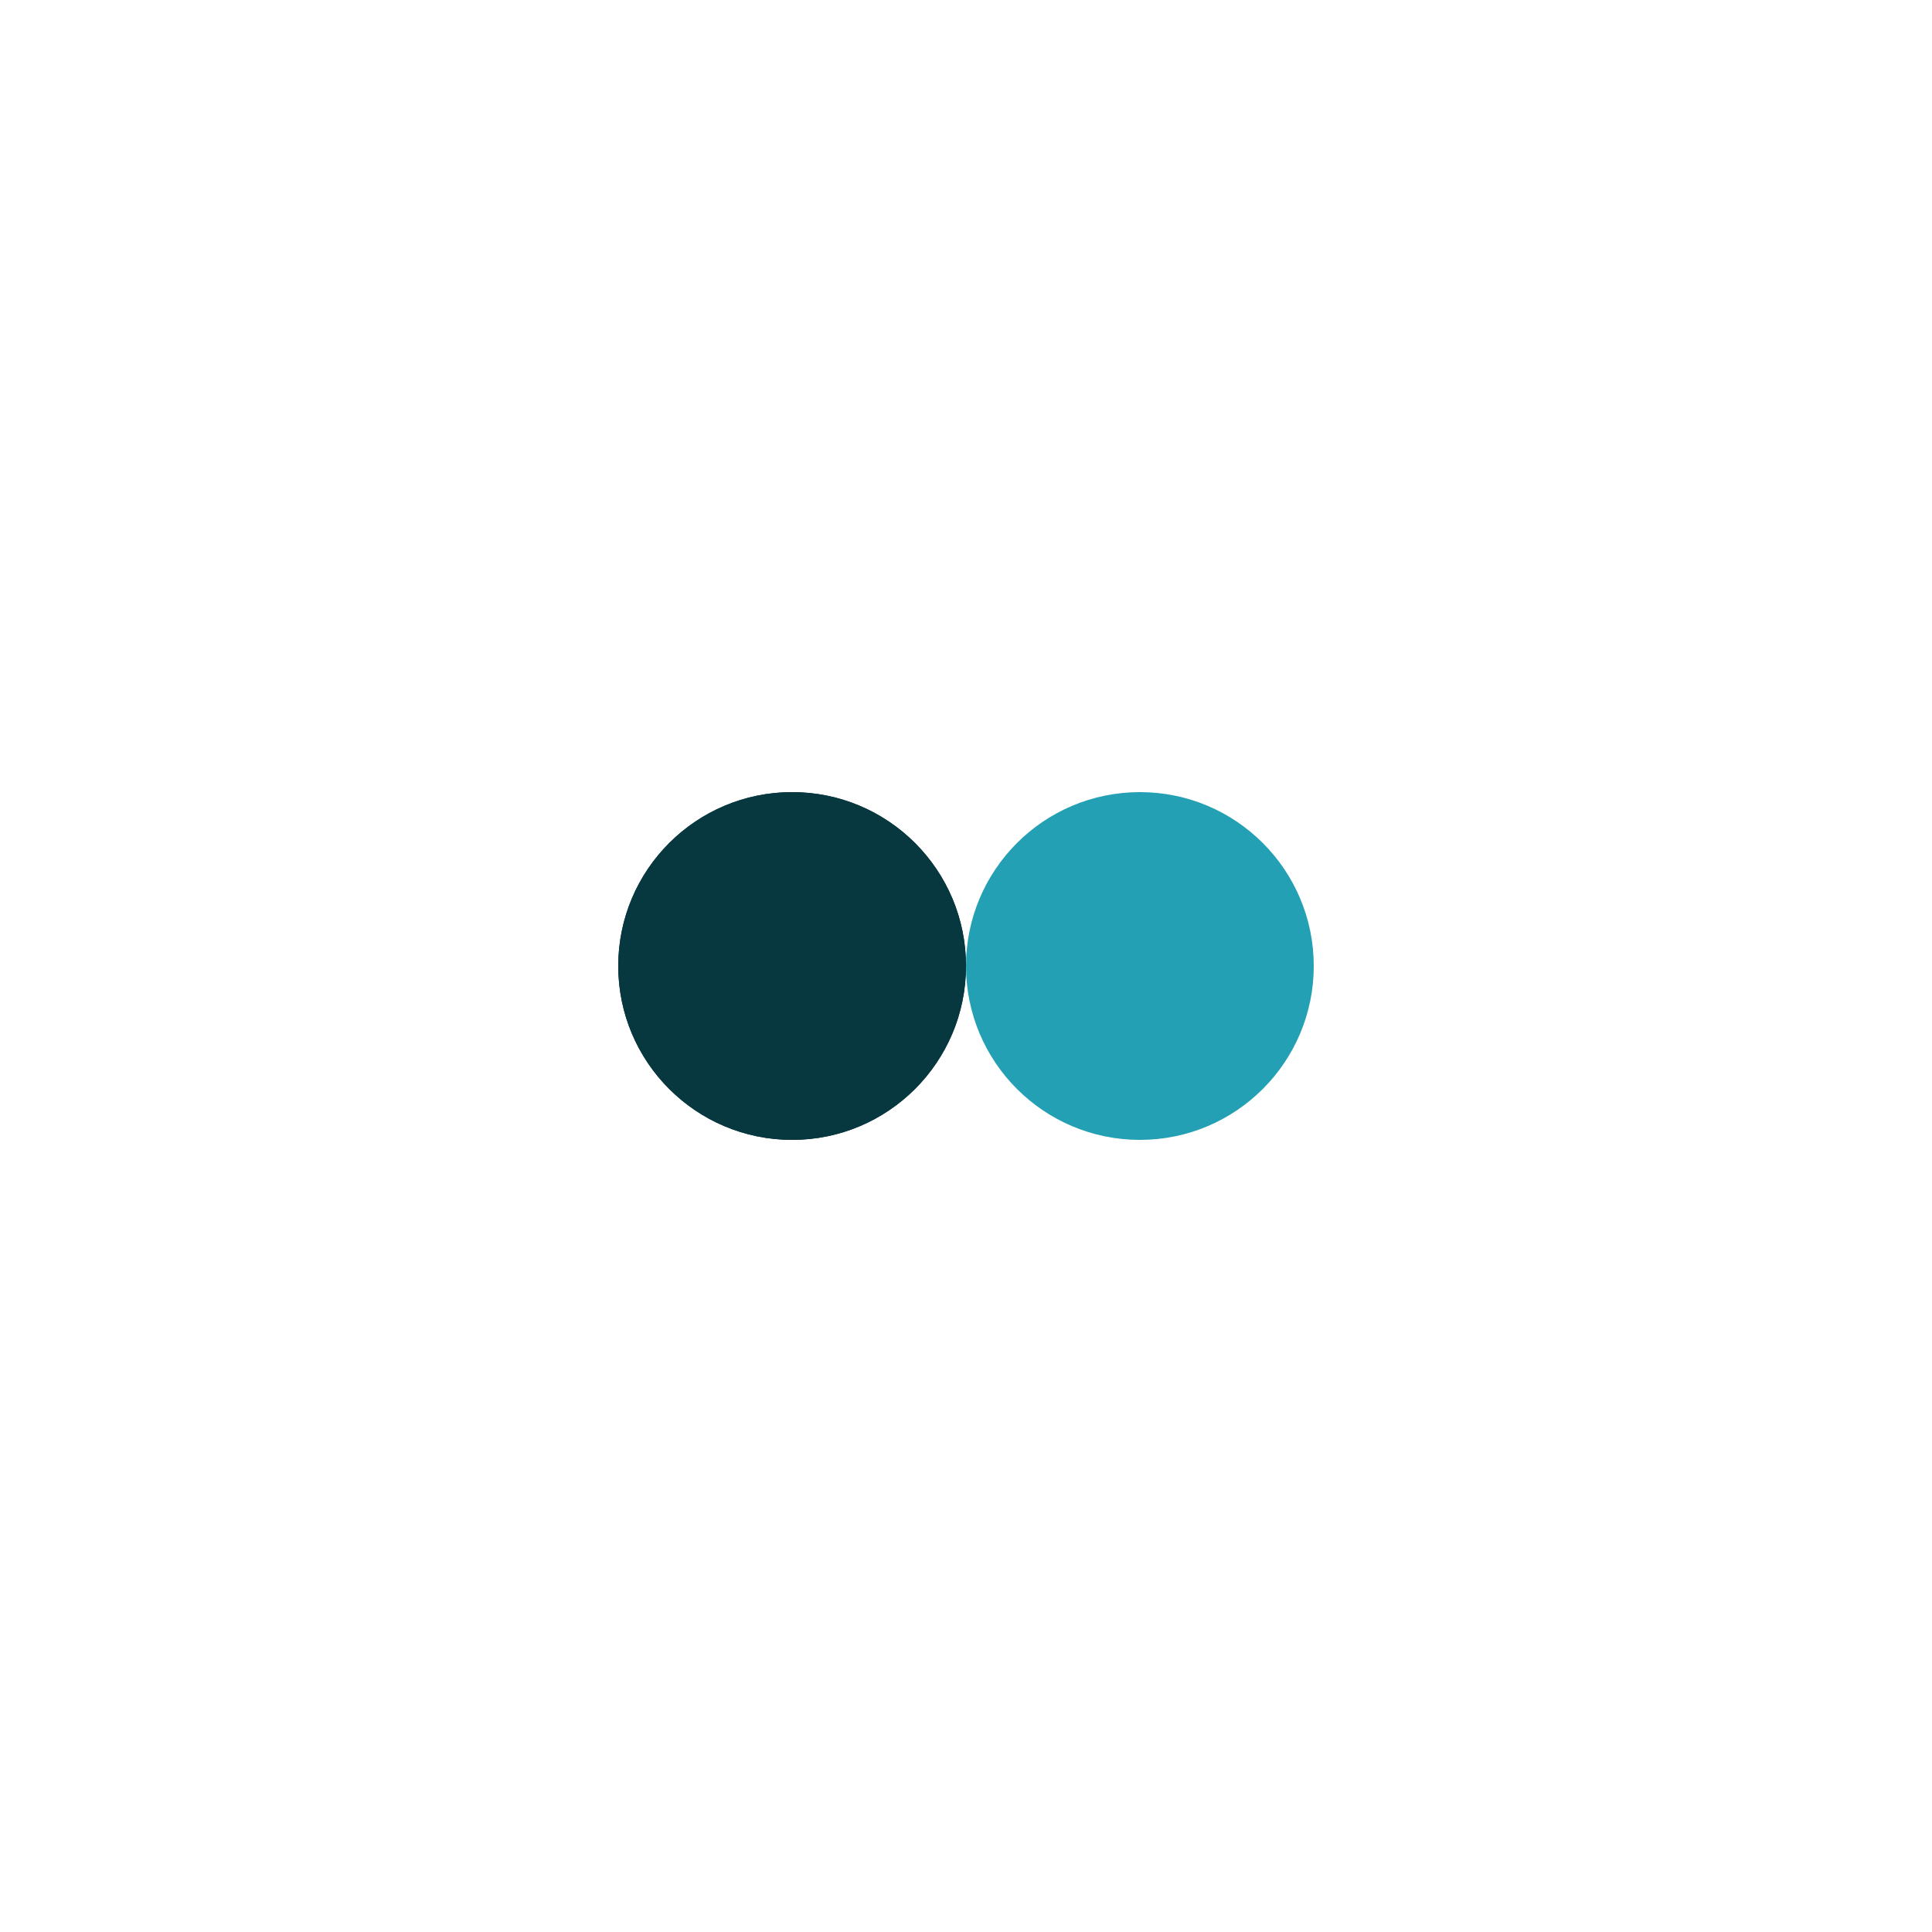 <svg xmlns="http://www.w3.org/2000/svg" viewBox="0 0 100 100" preserveAspectRatio="xMidYMid" width="103" height="103" style="shape-rendering: auto; display: block; background: transparent;" xmlns:xlink="http://www.w3.org/1999/xlink"><g><circle r="9" fill="#07373f" cy="50" cx="41">
  <animate begin="-0.5s" values="41;59;41" keyTimes="0;0.5;1" dur="1s" repeatCount="indefinite" attributeName="cx"></animate>
</circle>
<circle r="9" fill="#24a0b5" cy="50" cx="59">
  <animate begin="0s" values="41;59;41" keyTimes="0;0.5;1" dur="1s" repeatCount="indefinite" attributeName="cx"></animate>
</circle>
<circle r="9" fill="#07373f" cy="50" cx="41">
  <animate begin="-0.5s" values="41;59;41" keyTimes="0;0.5;1" dur="1s" repeatCount="indefinite" attributeName="cx"></animate>
  <animate repeatCount="indefinite" dur="1s" keyTimes="0;0.499;0.5;1" calcMode="discrete" values="0;0;1;1" attributeName="fill-opacity"></animate>
</circle><g></g></g><!-- [ldio] generated by https://loading.io --></svg>